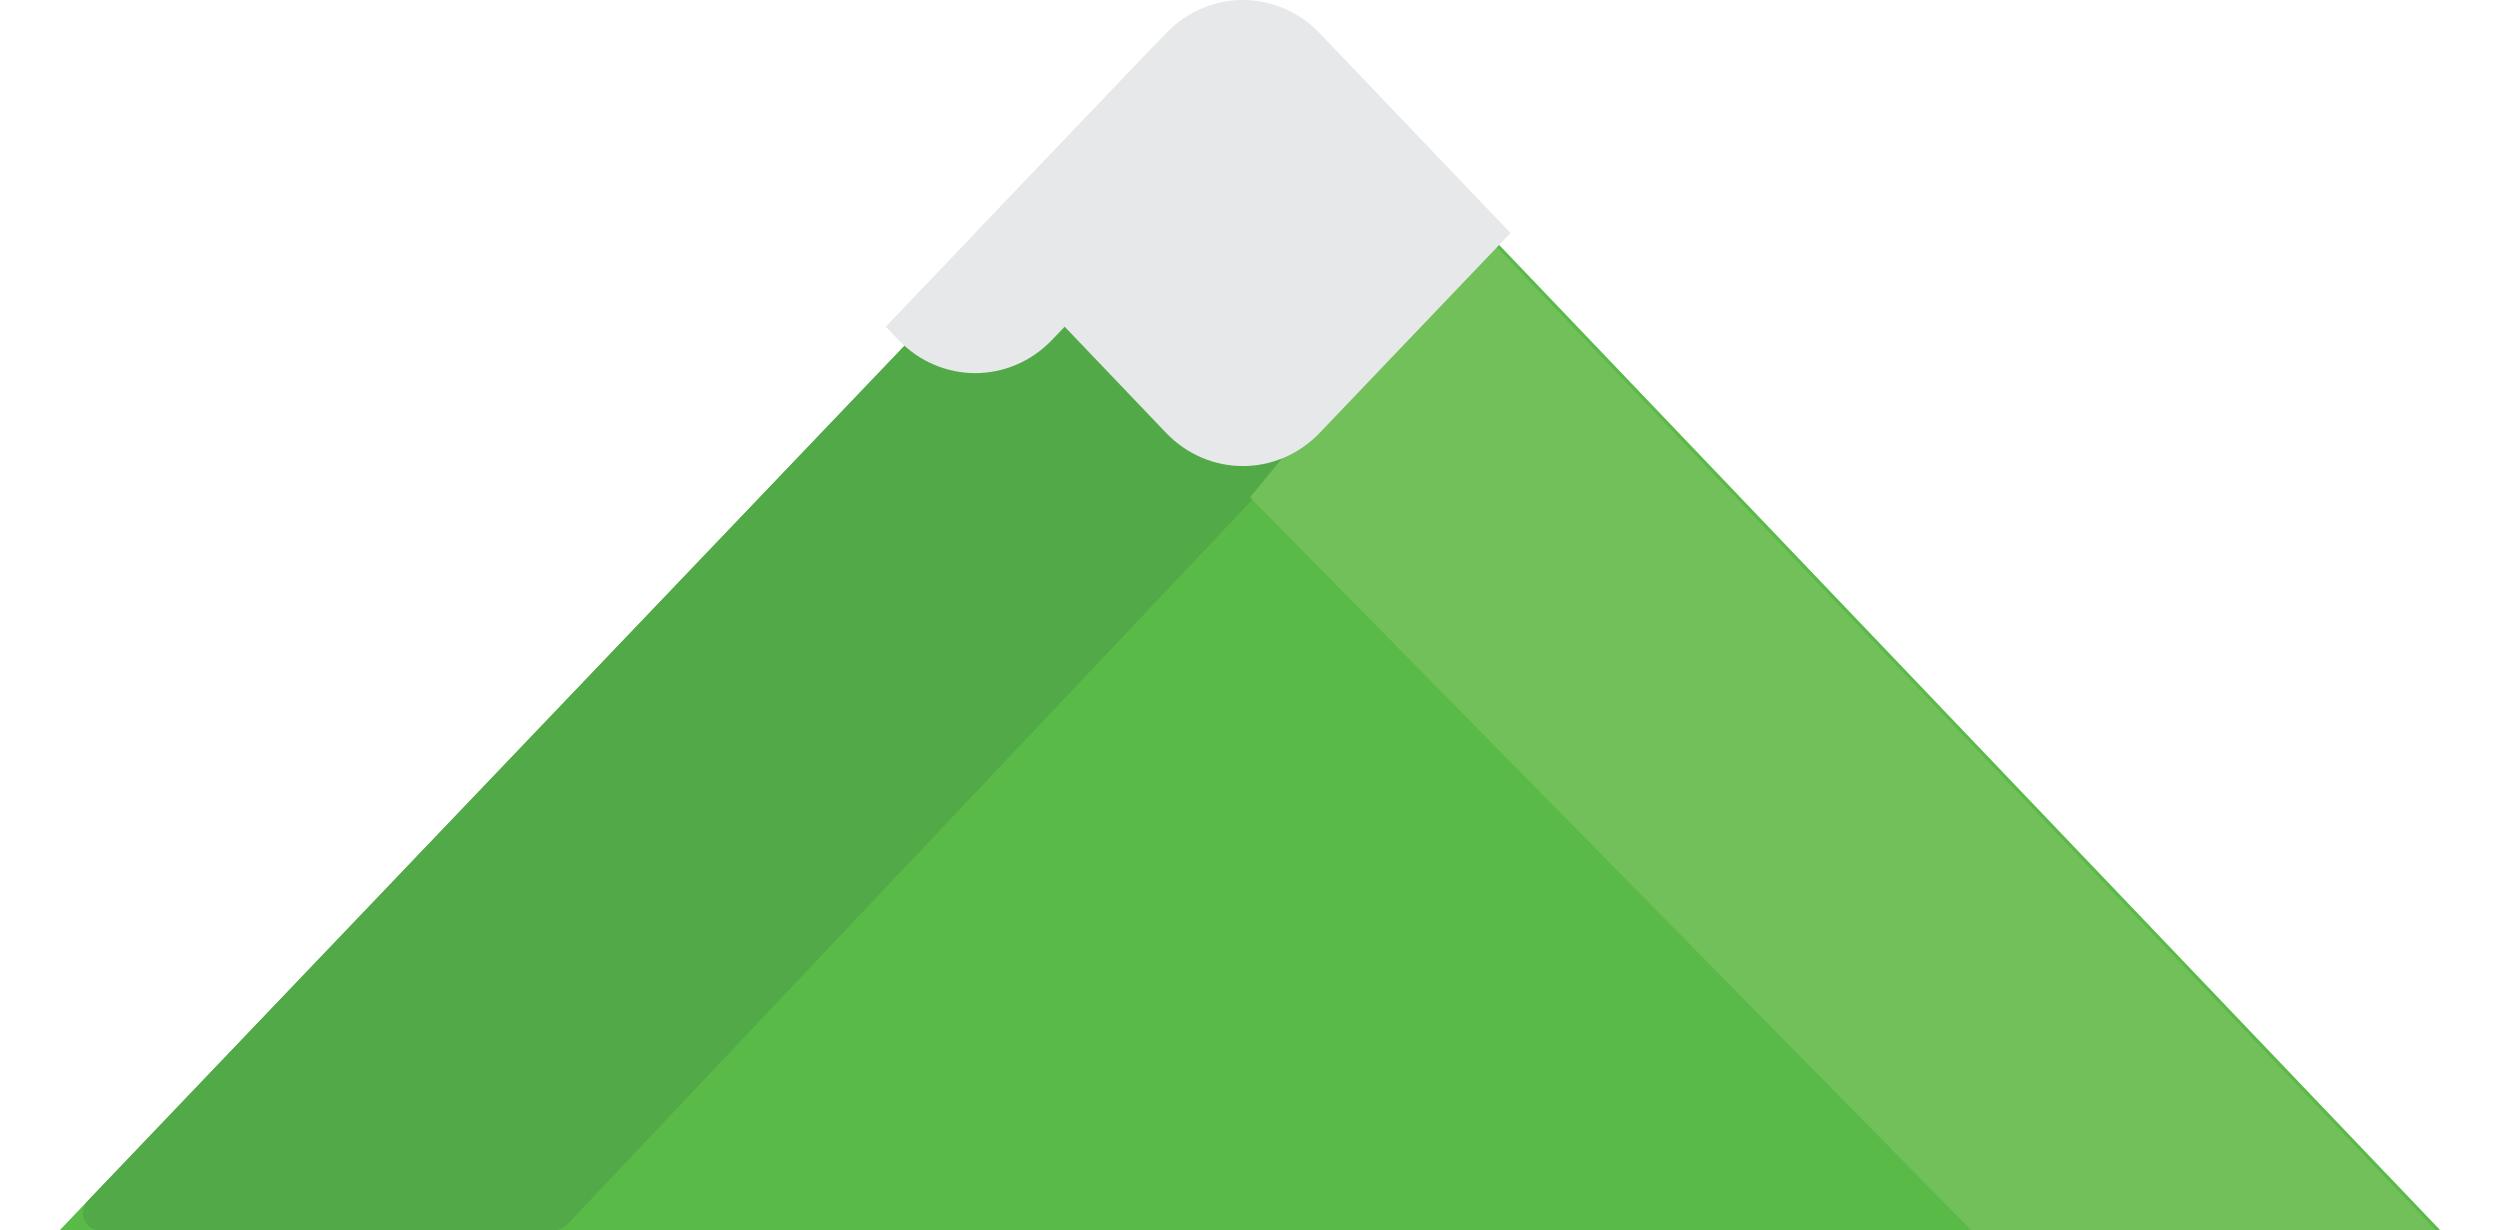 <?xml version="1.0" encoding="utf-8"?>
<!-- Generator: Adobe Illustrator 17.0.0, SVG Export Plug-In . SVG Version: 6.00 Build 0)  -->
<!DOCTYPE svg PUBLIC "-//W3C//DTD SVG 1.1//EN" "http://www.w3.org/Graphics/SVG/1.1/DTD/svg11.dtd">
<svg version="1.1" id="Layer_1" xmlns="http://www.w3.org/2000/svg" xmlns:xlink="http://www.w3.org/1999/xlink" x="0px" y="0px"
	 width="208.78px" height="102.727px" viewBox="0 0 208.78 102.727" enable-background="new 0 0 208.78 102.727"
	 xml:space="preserve">
<path fill="#59BA47" d="M203.781,102.727H4.999l69.567-72.835l7.471-7.819L96.92,6.489l1.041-1.09c3.55-3.717,9.307-3.717,12.858,0
	l1.041,1.09l14.884,15.583l7.471,7.819L203.781,102.727z"/>
<path fill="#51A947" d="M46.355,102.727H8.297c-1.217,0-1.827-1.541-0.966-2.442l67.234-70.393l7.471-7.819L96.92,6.489l0.075-0.078
	c4.084-4.276,10.706-4.276,14.79,0l0.075,0.078l12.877,13.482c0.81,0.848,0.324,2.299-0.814,2.433l-0.728,0.086
	c-0.31,0.036-0.599,0.183-0.819,0.415l-75.05,79.398C47.069,102.574,46.72,102.727,46.355,102.727z"/>
<polygon fill="#72C059" points="104.391,41.534 164.612,102.727 203.405,102.727 123.155,18.709 "/>
<path fill="#E7E8E9" d="M126.149,19.461l-15.925,16.673c-3.55,3.717-9.307,3.717-12.858,0L81.442,19.461L96.326,3.878l1.041-1.09
	c3.55-3.717,9.307-3.717,12.858,0l1.041,1.09L126.149,19.461z"/>
<path fill="#E7E8E9" d="M103.797,11.699L88.913,27.283l-1.041,1.09c-3.55,3.717-9.307,3.717-12.858,0l-1.043-1.092l7.471-7.819
	L96.326,3.878L103.797,11.699z"/>
</svg>
